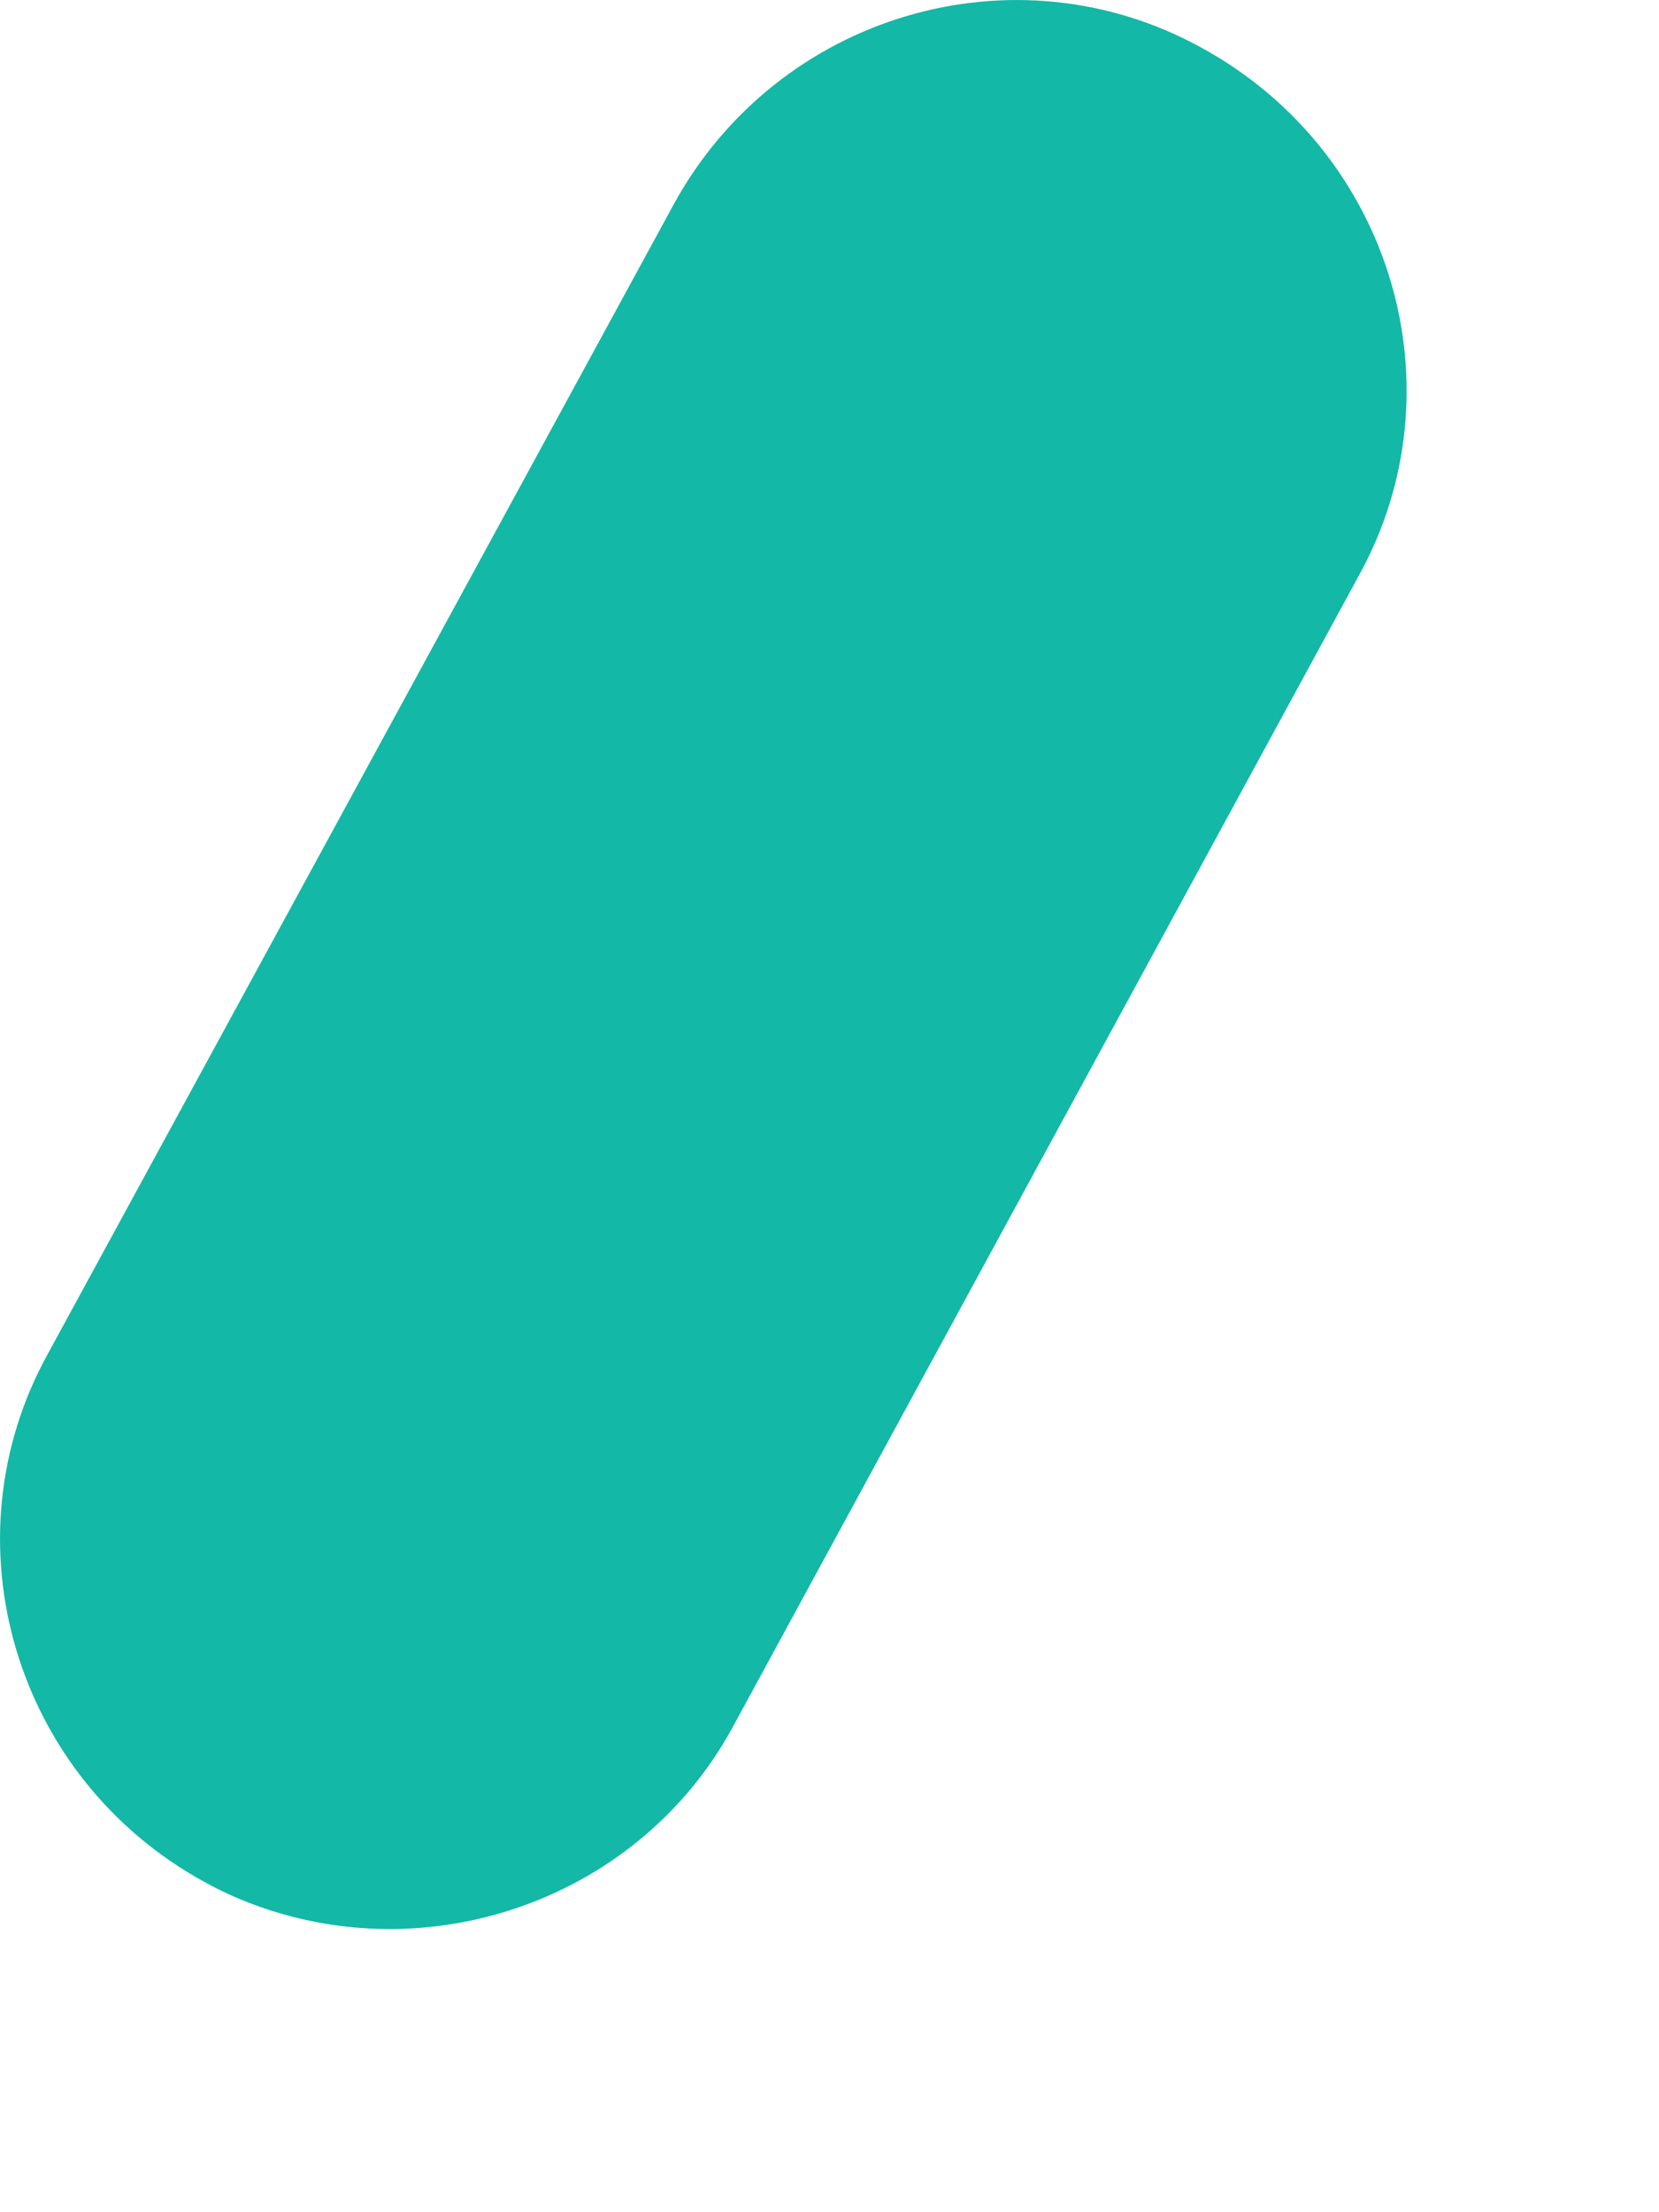 <svg preserveAspectRatio="none" width="100%" height="100%" overflow="visible" style="display: block;" viewBox="0 0 3 4" fill="none" xmlns="http://www.w3.org/2000/svg">
<path id="Vector" d="M0.704 3.488C0.591 3.488 0.473 3.46 0.37 3.403C0.026 3.215 -0.101 2.786 0.087 2.447L1.218 0.37C1.406 0.026 1.835 -0.101 2.174 0.087C2.518 0.276 2.645 0.704 2.456 1.043L1.326 3.121C1.199 3.356 0.954 3.488 0.704 3.488Z" fill="#14B8A6"/>
</svg>
